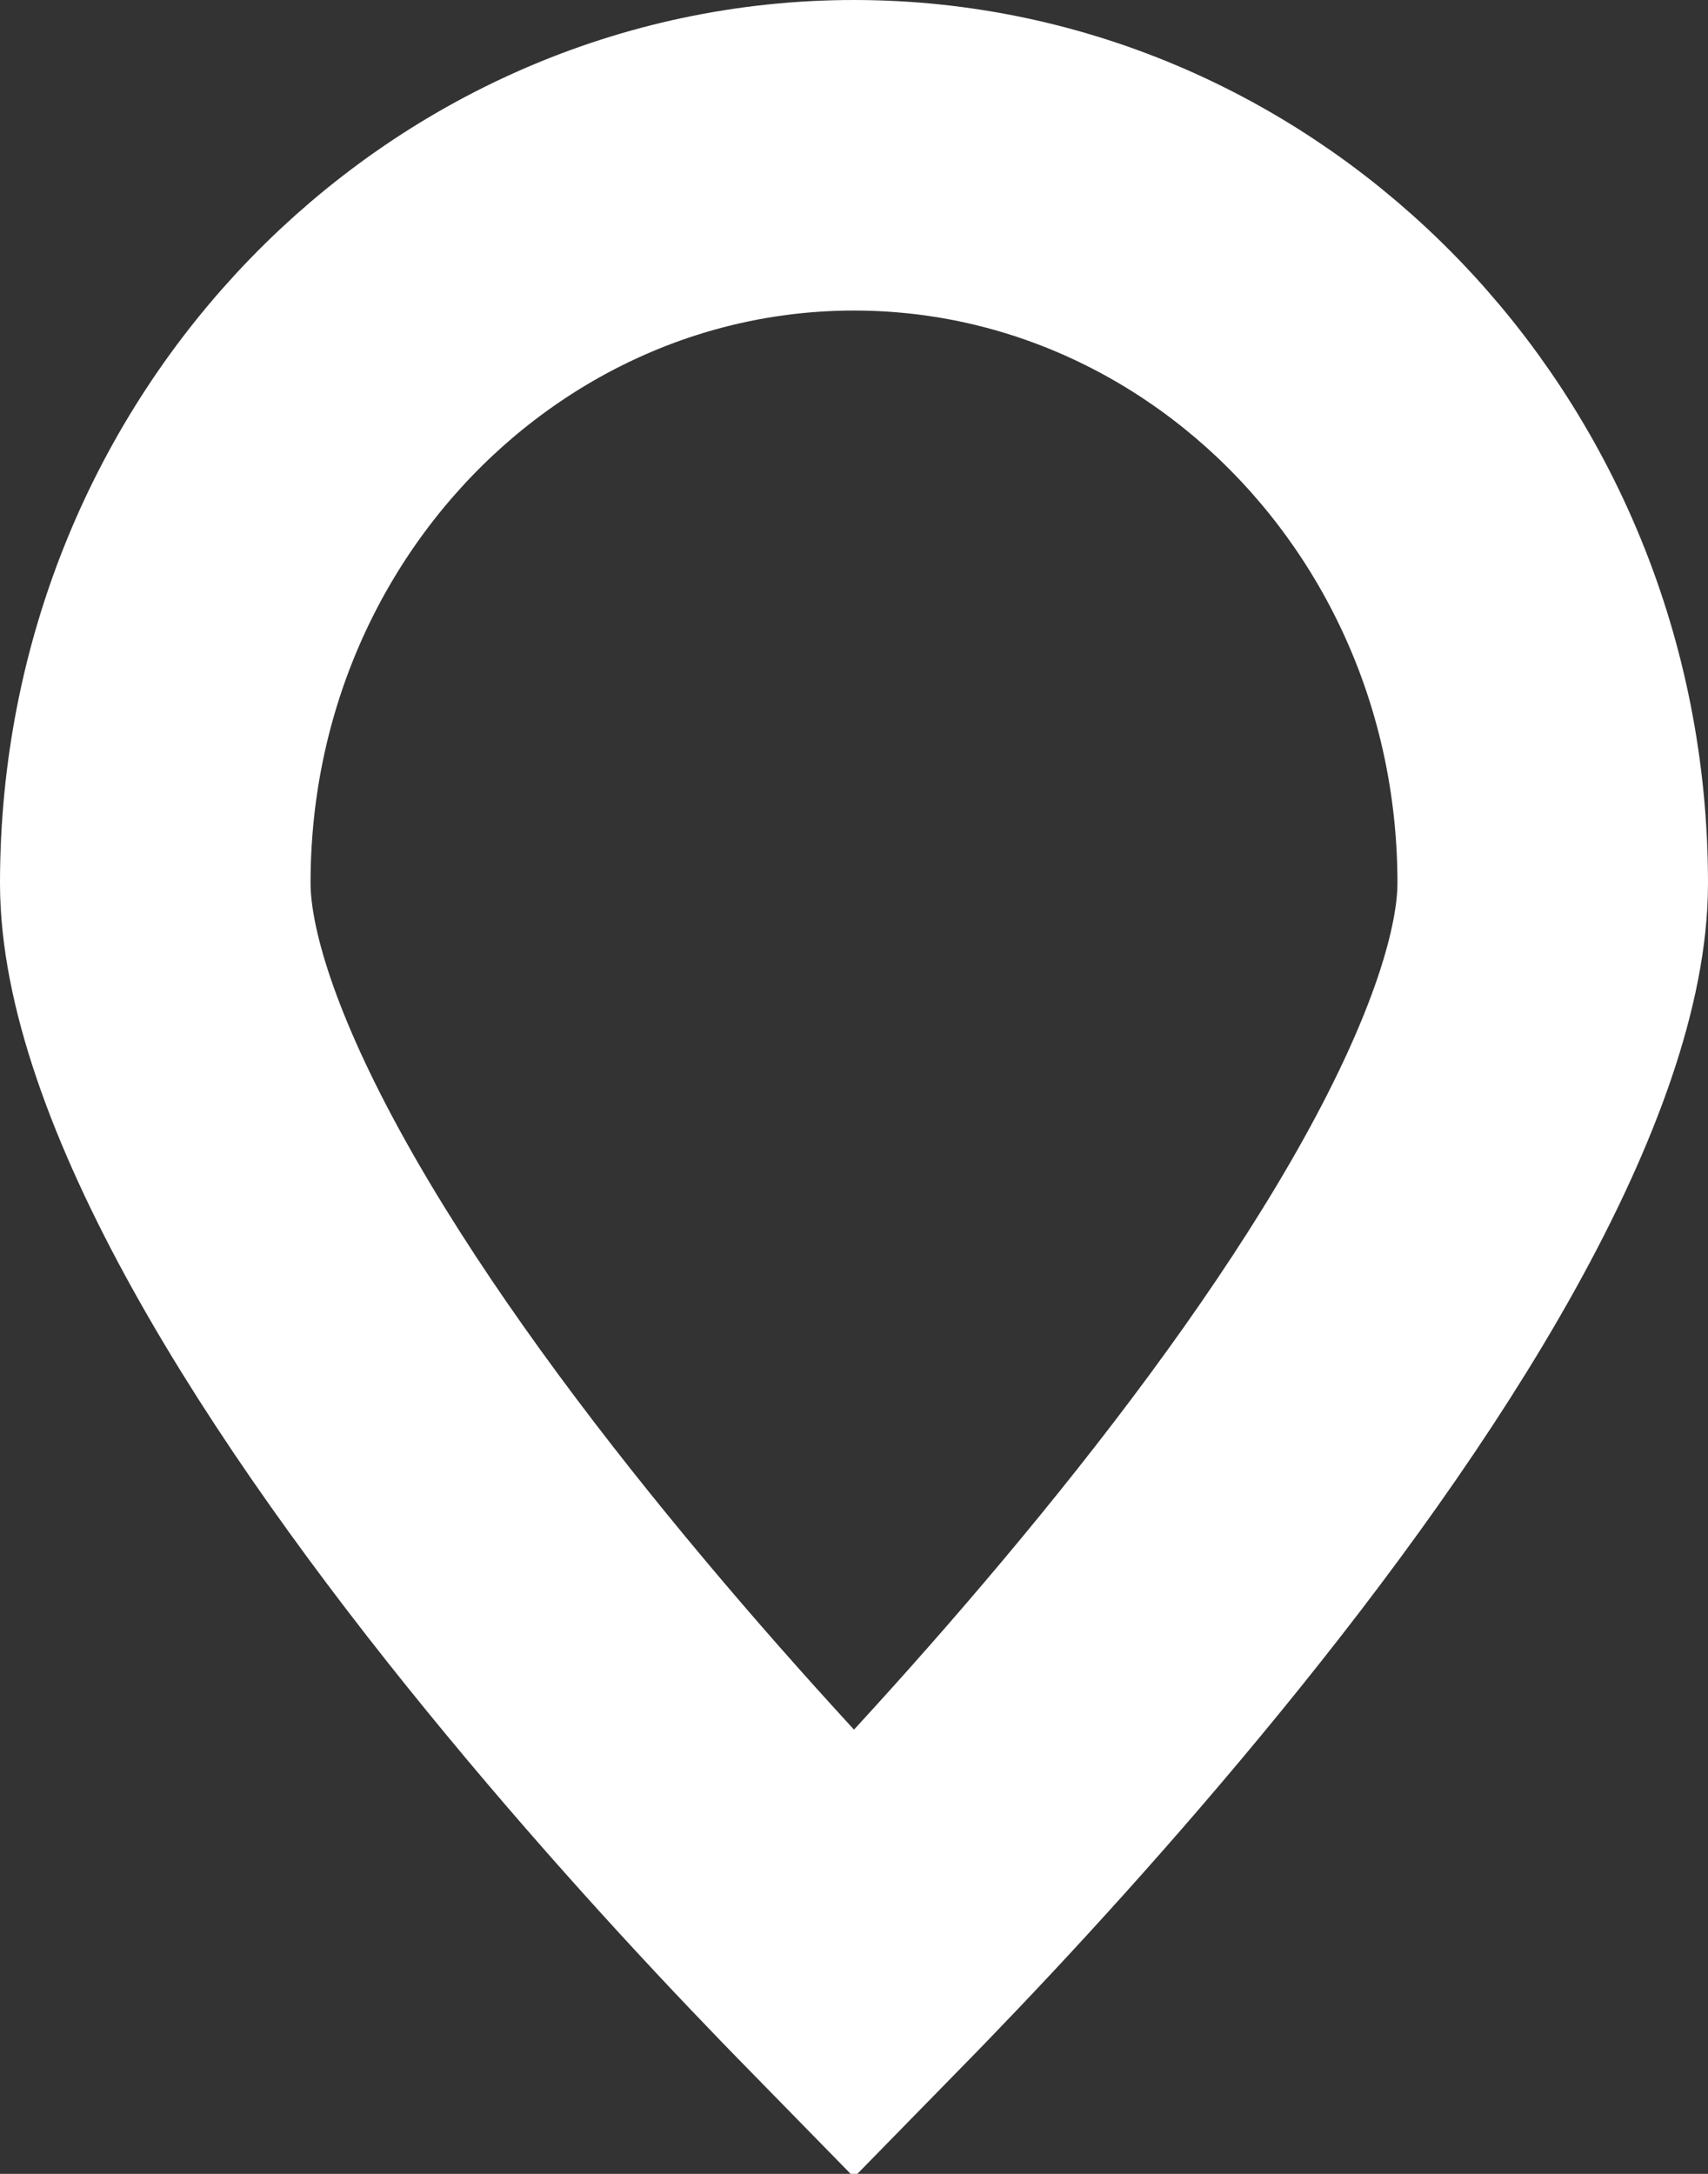 <svg width="11" height="14" viewBox="0 0 11 14" fill="none" xmlns="http://www.w3.org/2000/svg">
<rect x="0" y="0" width="11" height="14" fill="#333333" stroke="none"/>
<path d="M10 5.688C10 6.215 9.756 6.946 9.267 7.825C8.791 8.681 8.143 9.571 7.475 10.389C6.81 11.204 6.143 11.928 5.64 12.448C5.592 12.498 5.545 12.546 5.5 12.592C5.455 12.546 5.408 12.498 5.36 12.448C4.857 11.928 4.19 11.204 3.525 10.389C2.857 9.571 2.209 8.681 1.733 7.825C1.244 6.946 1 6.215 1 5.688C1 3.067 3.046 1 5.5 1C7.954 1 10 3.067 10 5.688Z" stroke="white" stroke-width="2"/>
</svg>
